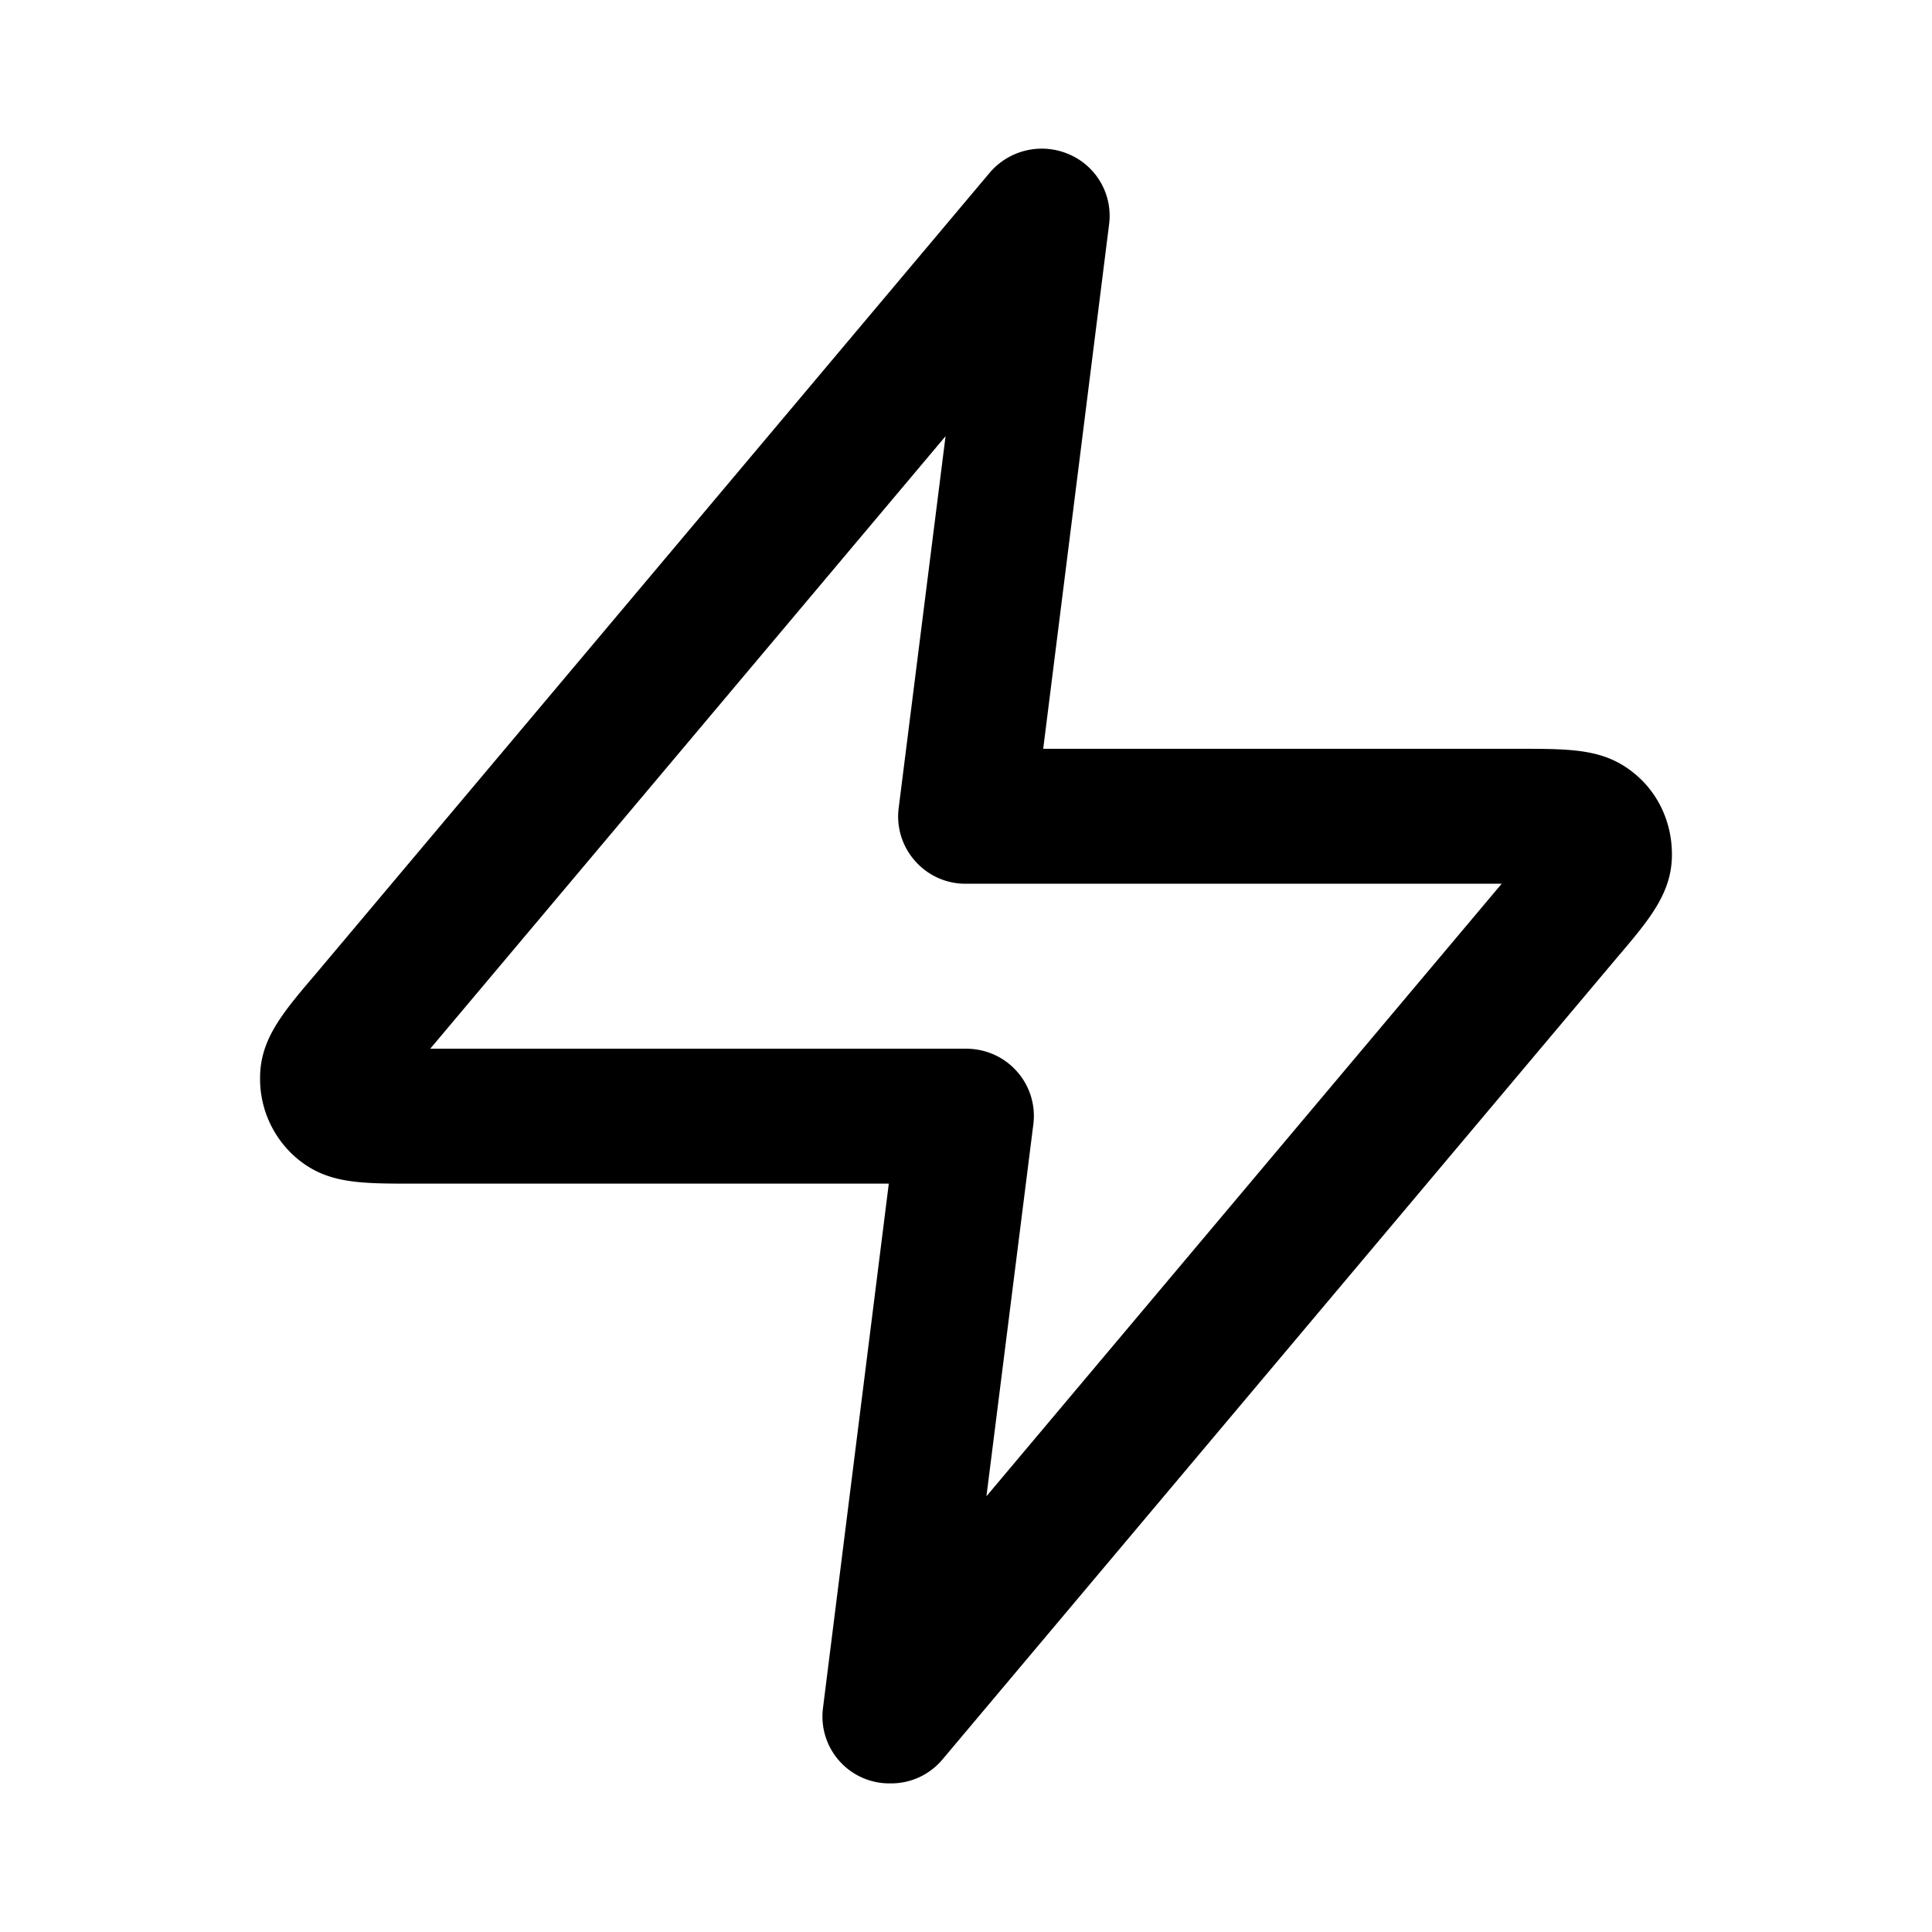 <svg xmlns="http://www.w3.org/2000/svg" width="26" height="26" fill="currentColor" class="sym sym-zap" viewBox="0 0 26 26">
  <path d="M11.982 24a.9.9 0 0 1-.906-1.019l.885-7.052H5.577c-.723 0-1.15 0-1.548-.313a1.4 1.4 0 0 1-.529-1.11c0-.514.295-.868.743-1.392l9.073-10.786a.92.92 0 0 1 1.069-.252.9.9 0 0 1 .54.948l-.886 7.053h6.384c.723 0 1.15 0 1.548.313.335.262.529.665.529 1.11 0 .514-.295.867-.743 1.392l-9.073 10.785a.9.9 0 0 1-.702.323M5.79 14.113H13c.265 0 .51.11.682.302a.9.9 0 0 1 .224.717l-.631 5.004 6.934-8.243H13a.9.9 0 0 1-.682-.303.9.9 0 0 1-.224-.716l.631-5.004z"/>
</svg>
